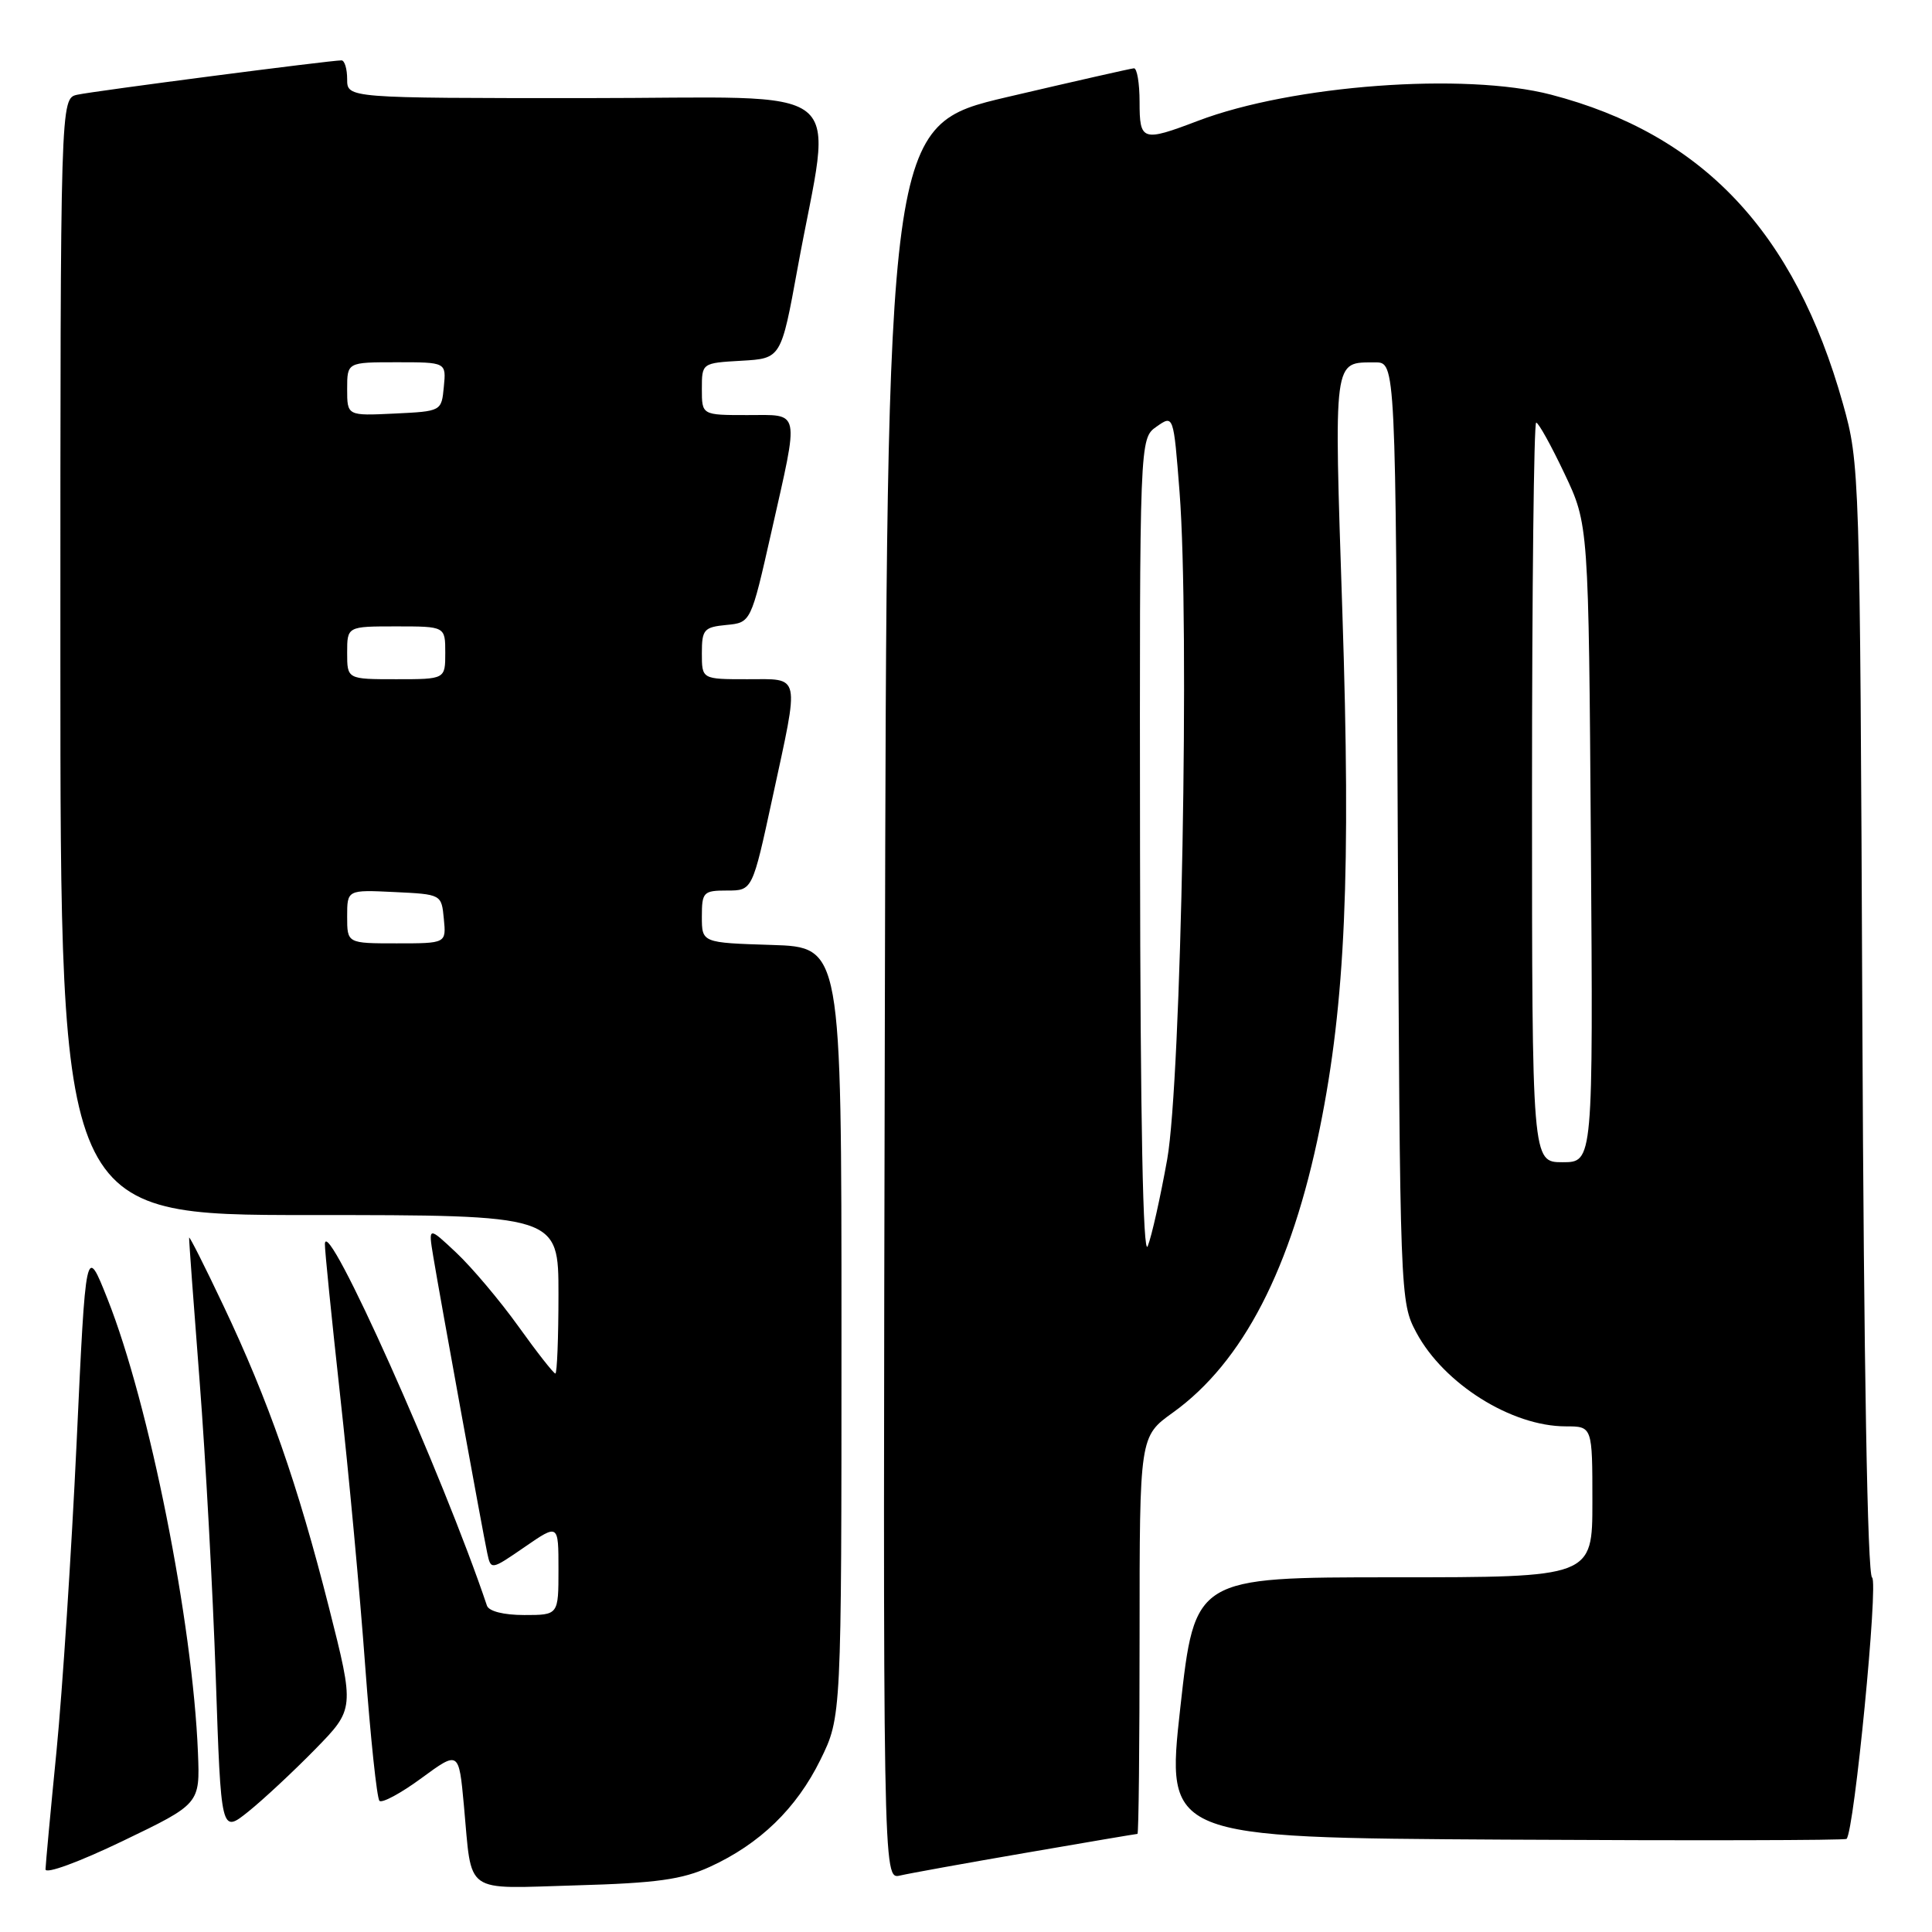 <?xml version="1.0" encoding="UTF-8" standalone="no"?>
<!DOCTYPE svg PUBLIC "-//W3C//DTD SVG 1.1//EN" "http://www.w3.org/Graphics/SVG/1.1/DTD/svg11.dtd" >
<svg xmlns="http://www.w3.org/2000/svg" xmlns:xlink="http://www.w3.org/1999/xlink" version="1.1" viewBox="0 0 256 256">
 <g >
 <path fill="currentColor"
d=" M 94.05 247.37 C 100.68 244.34 105.54 239.63 108.71 233.18 C 111.50 227.50 111.50 227.50 111.50 176.50 C 111.50 125.50 111.50 125.50 102.25 125.21 C 93.00 124.92 93.00 124.92 93.00 121.46 C 93.00 118.20 93.20 118.00 96.35 118.00 C 99.70 118.00 99.70 118.00 102.35 105.74 C 105.97 89.01 106.18 90.00 99.00 90.00 C 93.00 90.00 93.00 90.00 93.00 86.56 C 93.00 83.42 93.27 83.10 96.25 82.81 C 99.50 82.50 99.50 82.50 102.21 70.50 C 105.93 53.97 106.15 55.00 99.00 55.00 C 93.00 55.00 93.00 55.00 93.00 51.55 C 93.00 48.10 93.00 48.10 98.25 47.80 C 103.50 47.50 103.50 47.50 105.69 35.50 C 110.28 10.34 113.61 13.00 77.62 13.00 C 46.00 13.00 46.00 13.00 46.00 10.50 C 46.00 9.12 45.66 8.00 45.25 8.00 C 43.82 7.99 12.49 12.06 10.25 12.55 C 8.00 13.04 8.00 13.04 8.00 87.02 C 8.00 161.00 8.00 161.00 41.00 161.00 C 74.00 161.00 74.00 161.00 74.00 171.50 C 74.00 177.28 73.81 182.00 73.59 182.00 C 73.36 182.00 71.15 179.19 68.69 175.75 C 66.22 172.31 62.52 167.93 60.47 166.00 C 56.75 162.50 56.75 162.50 57.41 166.50 C 58.32 171.99 63.96 202.97 64.56 205.78 C 65.05 208.06 65.05 208.06 69.53 204.98 C 74.00 201.90 74.00 201.90 74.00 207.95 C 74.00 214.00 74.00 214.00 69.47 214.00 C 66.73 214.00 64.77 213.50 64.52 212.75 C 58.70 195.44 43.21 160.84 43.05 164.82 C 43.02 165.54 43.93 174.54 45.06 184.82 C 46.20 195.09 47.70 211.26 48.39 220.75 C 49.09 230.23 49.94 238.28 50.28 238.62 C 50.63 238.96 53.13 237.61 55.85 235.61 C 60.80 231.98 60.80 231.98 61.47 239.24 C 62.58 251.20 61.24 250.25 76.35 249.82 C 86.99 249.52 90.37 249.05 94.05 247.37 Z  M 26.23 232.26 C 25.54 214.96 19.78 186.07 14.25 172.13 C 11.37 164.88 11.37 164.88 10.15 191.19 C 9.47 205.66 8.27 224.03 7.49 232.00 C 6.70 239.97 6.05 247.04 6.03 247.69 C 6.01 248.37 10.47 246.73 16.25 243.95 C 26.50 239.02 26.50 239.02 26.23 232.26 Z  M 135.97 245.50 C 143.94 244.12 150.57 243.00 150.72 243.00 C 150.88 243.00 151.00 231.15 151.00 216.67 C 151.00 190.34 151.00 190.34 155.42 187.17 C 164.70 180.50 171.13 168.04 174.89 149.46 C 178.27 132.78 179.01 115.69 177.87 81.11 C 176.75 47.02 176.62 48.05 182.21 48.02 C 184.93 48.00 184.93 48.00 185.21 110.25 C 185.50 172.07 185.52 172.53 187.68 176.58 C 191.32 183.37 200.29 189.00 207.47 189.00 C 211.00 189.00 211.00 189.00 211.00 199.00 C 211.00 209.00 211.00 209.00 184.66 209.00 C 158.32 209.00 158.32 209.00 156.40 226.25 C 154.48 243.50 154.48 243.50 199.40 243.76 C 224.10 243.90 244.48 243.86 244.68 243.66 C 245.70 242.64 248.92 209.57 248.06 209.03 C 247.45 208.66 246.97 180.97 246.77 134.97 C 246.45 62.34 246.42 61.41 244.20 53.50 C 237.80 30.70 225.58 17.77 205.51 12.54 C 194.09 9.57 171.23 11.26 158.74 16.01 C 151.35 18.82 151.00 18.70 151.00 13.50 C 151.00 11.02 150.66 9.02 150.25 9.05 C 149.84 9.08 142.30 10.79 133.50 12.85 C 117.50 16.61 117.50 16.61 117.25 132.82 C 116.99 249.04 116.99 249.04 119.25 248.52 C 120.49 248.23 128.01 246.87 135.97 245.50 Z  M 41.75 231.80 C 46.99 226.44 46.99 226.44 43.58 212.97 C 39.44 196.65 35.58 185.60 29.60 173.00 C 27.13 167.78 25.08 163.72 25.06 164.00 C 25.03 164.28 25.66 172.82 26.45 183.00 C 27.24 193.18 28.20 210.82 28.59 222.22 C 29.29 242.94 29.29 242.94 32.90 240.05 C 34.88 238.46 38.86 234.75 41.75 231.80 Z  M 46.00 121.45 C 46.00 117.90 46.00 117.90 52.25 118.20 C 58.50 118.50 58.50 118.50 58.81 121.75 C 59.13 125.00 59.13 125.00 52.56 125.00 C 46.00 125.00 46.00 125.00 46.00 121.45 Z  M 46.00 86.50 C 46.00 83.00 46.00 83.00 52.50 83.00 C 59.00 83.00 59.00 83.00 59.00 86.50 C 59.00 90.00 59.00 90.00 52.50 90.00 C 46.00 90.00 46.00 90.00 46.00 86.50 Z  M 46.00 51.55 C 46.00 48.00 46.00 48.00 52.56 48.00 C 59.13 48.00 59.13 48.00 58.81 51.25 C 58.50 54.50 58.50 54.50 52.25 54.80 C 46.00 55.10 46.00 55.10 46.00 51.55 Z  M 151.06 112.81 C 151.00 58.11 151.00 58.11 153.25 56.53 C 155.50 54.95 155.50 54.95 156.30 65.23 C 157.65 82.70 156.53 143.07 154.66 153.62 C 153.76 158.63 152.61 163.80 152.08 165.12 C 151.46 166.68 151.10 148.58 151.06 112.81 Z  M 203.00 105.00 C 203.00 78.05 203.25 56.00 203.55 56.00 C 203.86 56.00 205.54 59.04 207.30 62.75 C 210.50 69.50 210.50 69.50 210.80 111.75 C 211.10 154.00 211.10 154.00 207.05 154.00 C 203.00 154.00 203.00 154.00 203.00 105.00 Z "/>
</g>
</svg>